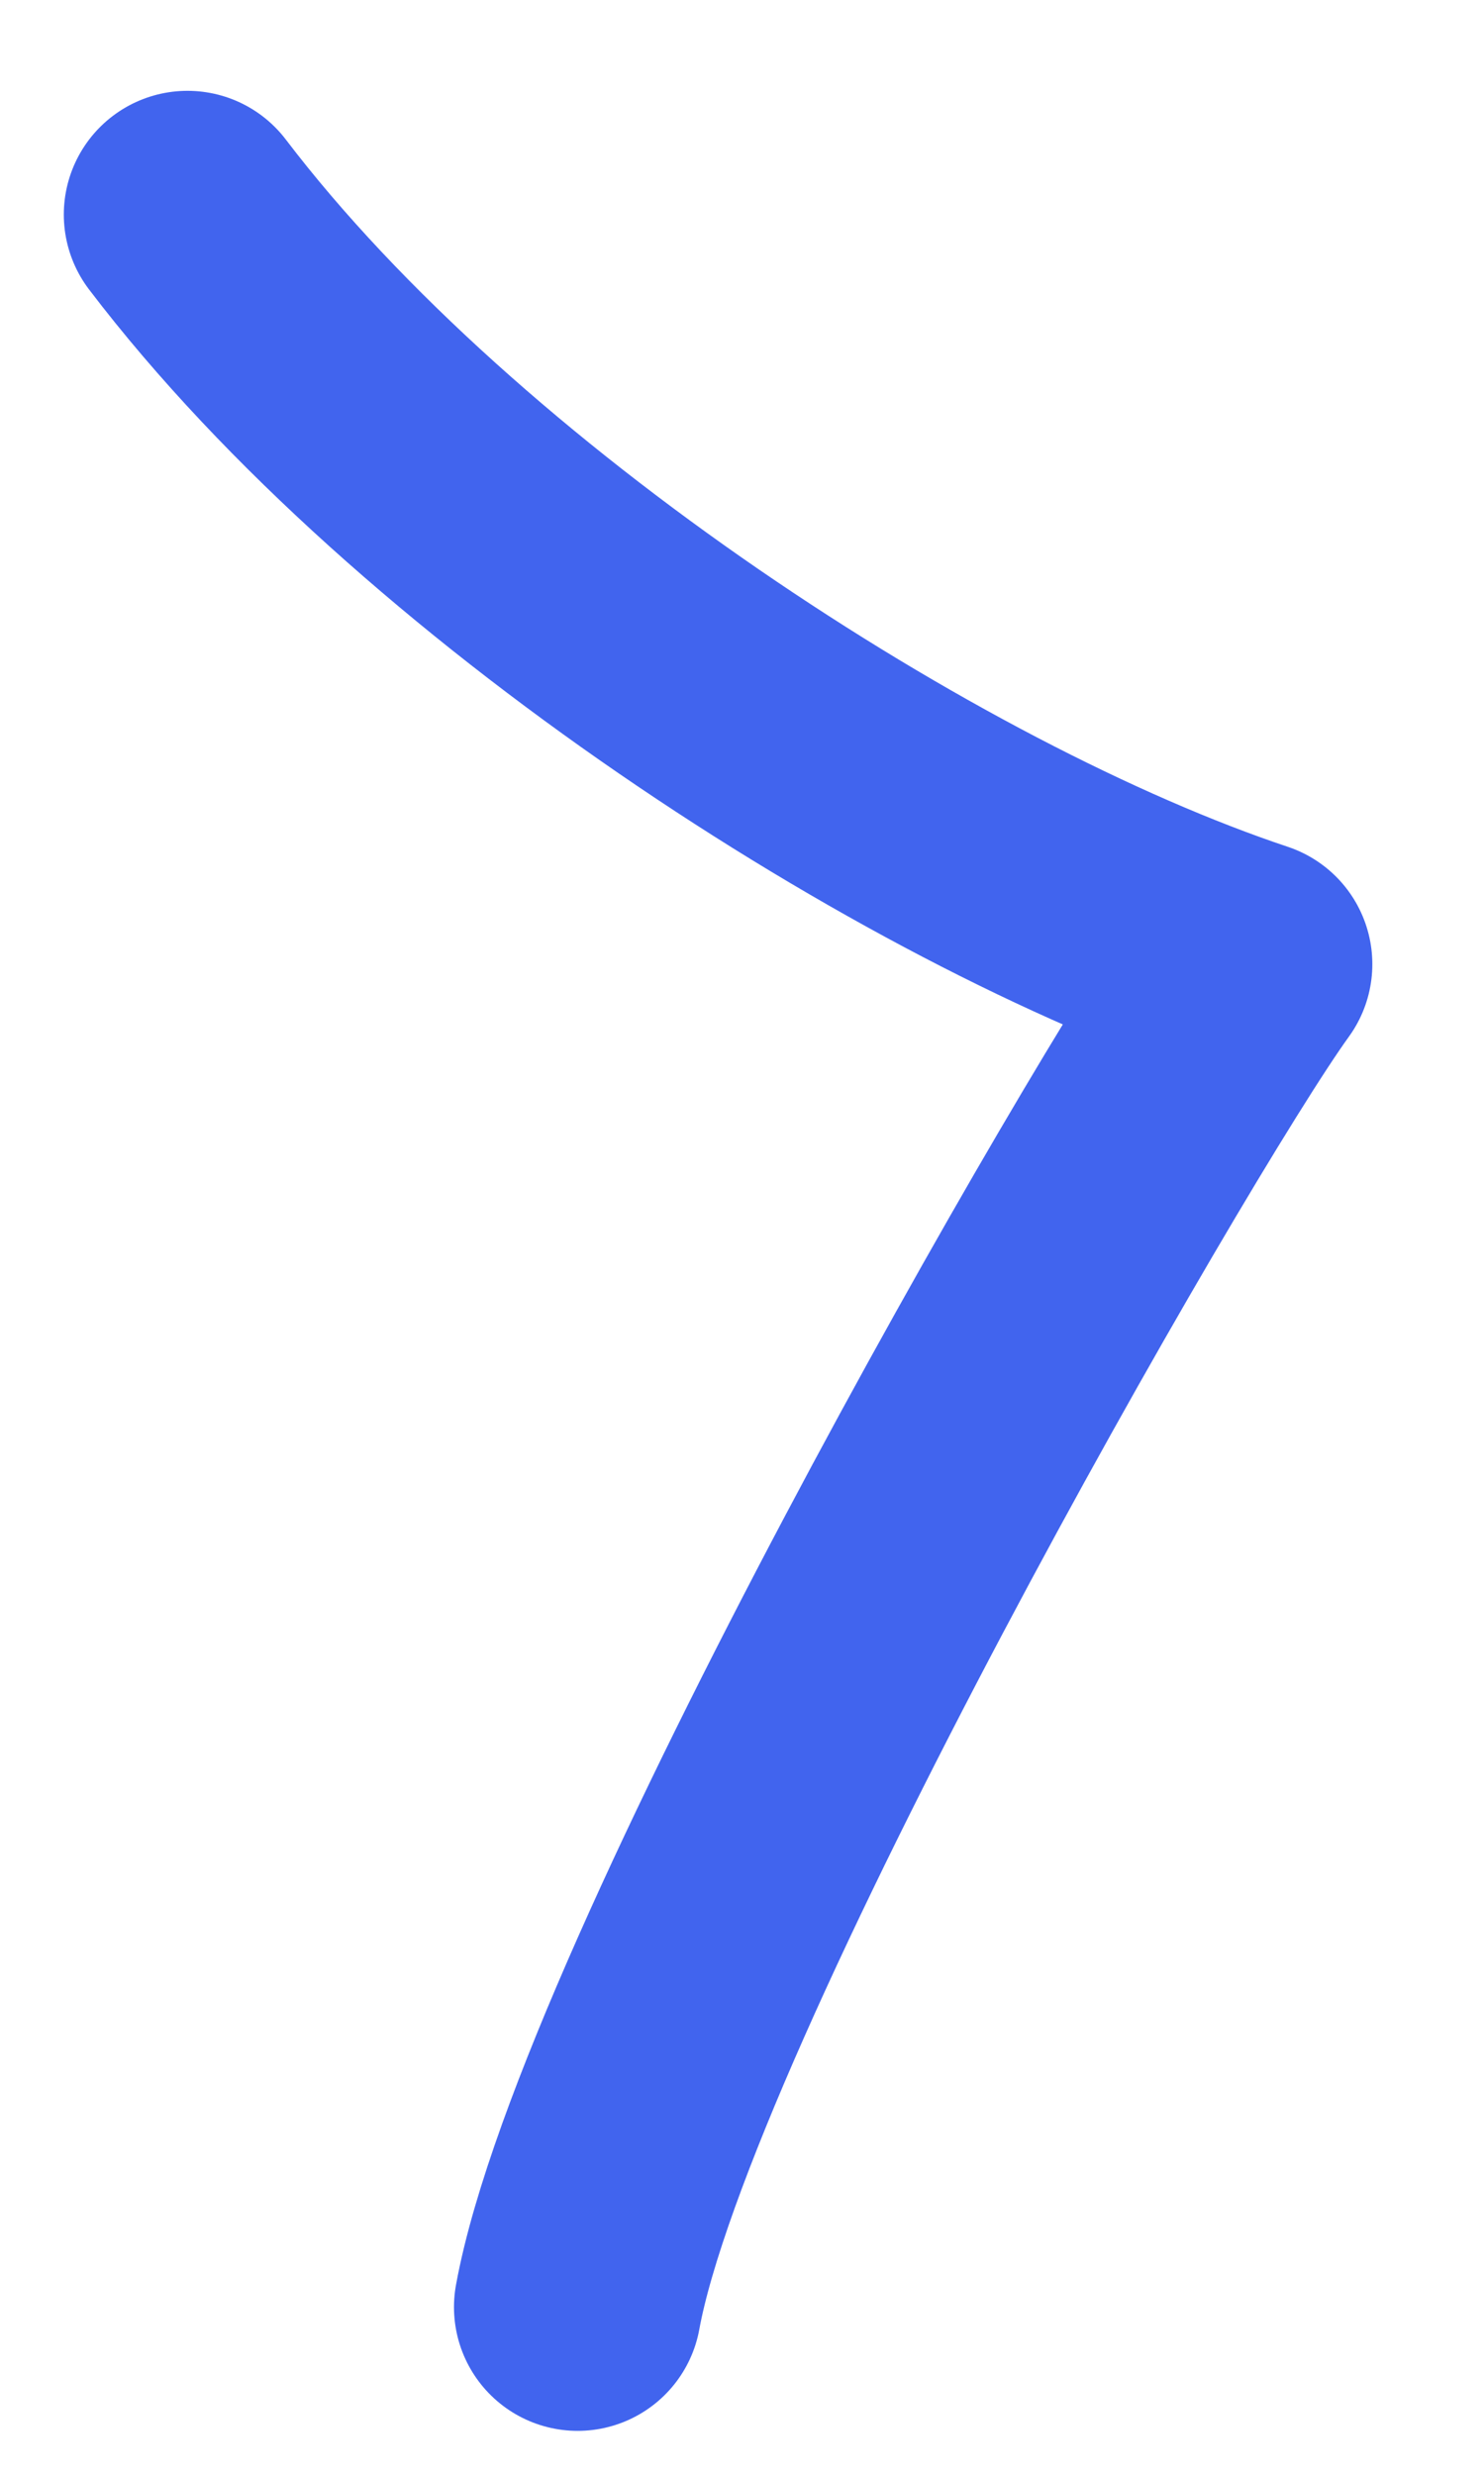 <svg width="12" height="20" viewBox="0 0 12 20" fill="none" xmlns="http://www.w3.org/2000/svg">
<path d="M1.516 1.734C3.535 4.385 7.447 6.909 10.097 7.792C9.214 9.012 5.133 16.121 4.671 18.645" stroke="#4164EE" stroke-width="2" stroke-linecap="round" stroke-linejoin="round"/>
</svg>
